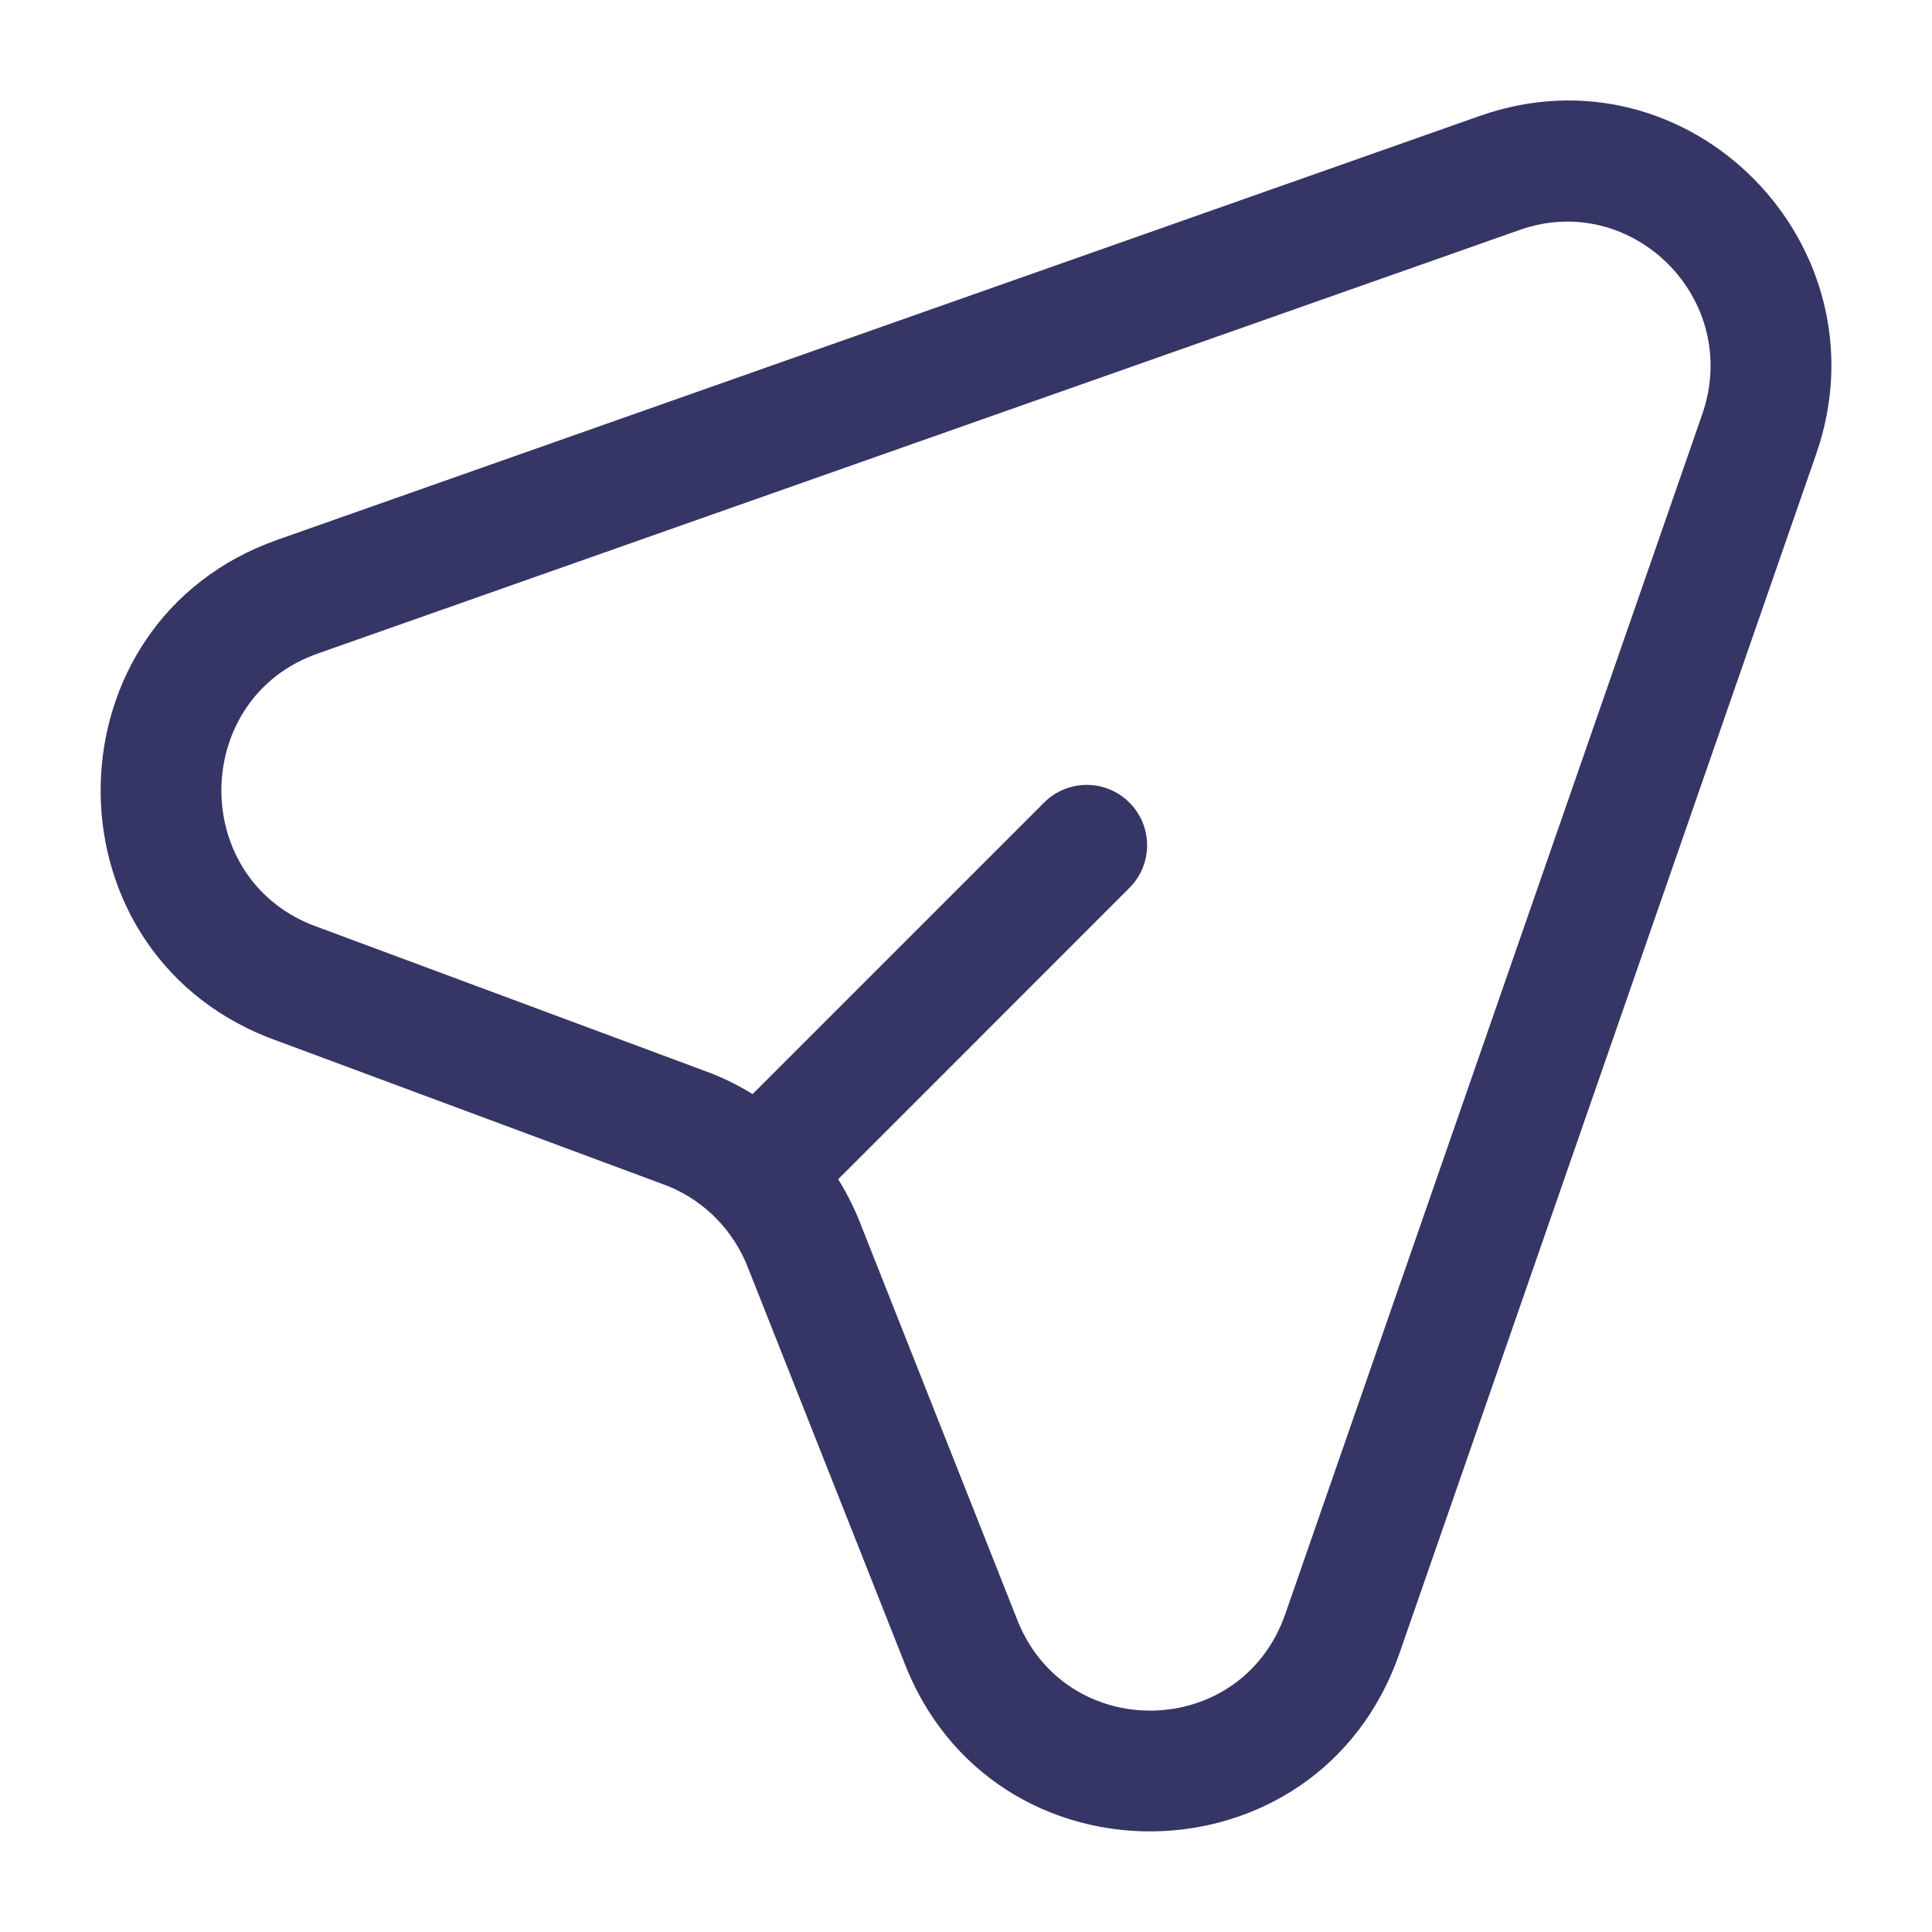 <svg width="24" height="24" viewBox="0 0 24 24" fill="none" xmlns="http://www.w3.org/2000/svg">
<path fill-rule="evenodd" clip-rule="evenodd" d="M22.561 5.641C23.464 3.045 20.986 0.522 18.38 1.441L3.445 6.706C0.578 7.716 0.501 11.762 3.324 12.885L3.34 12.891L8.293 14.732C8.755 14.918 9.12 15.292 9.298 15.764L11.222 20.624C12.308 23.5 16.374 23.445 17.384 20.54L22.561 5.641ZM18.879 2.856C20.274 2.364 21.643 3.715 21.145 5.149L15.967 20.048C15.417 21.63 13.213 21.657 12.624 20.09L10.7 15.23C10.622 15.026 10.526 14.831 10.412 14.649L14.03 11.03C14.323 10.737 14.323 10.263 14.03 9.97C13.737 9.677 13.263 9.677 12.97 9.97L9.349 13.591C9.188 13.492 9.018 13.406 8.84 13.335L8.824 13.329L3.871 11.488C2.342 10.873 2.388 8.669 3.943 8.12L18.879 2.856Z" fill="#353566"/>
</svg>

